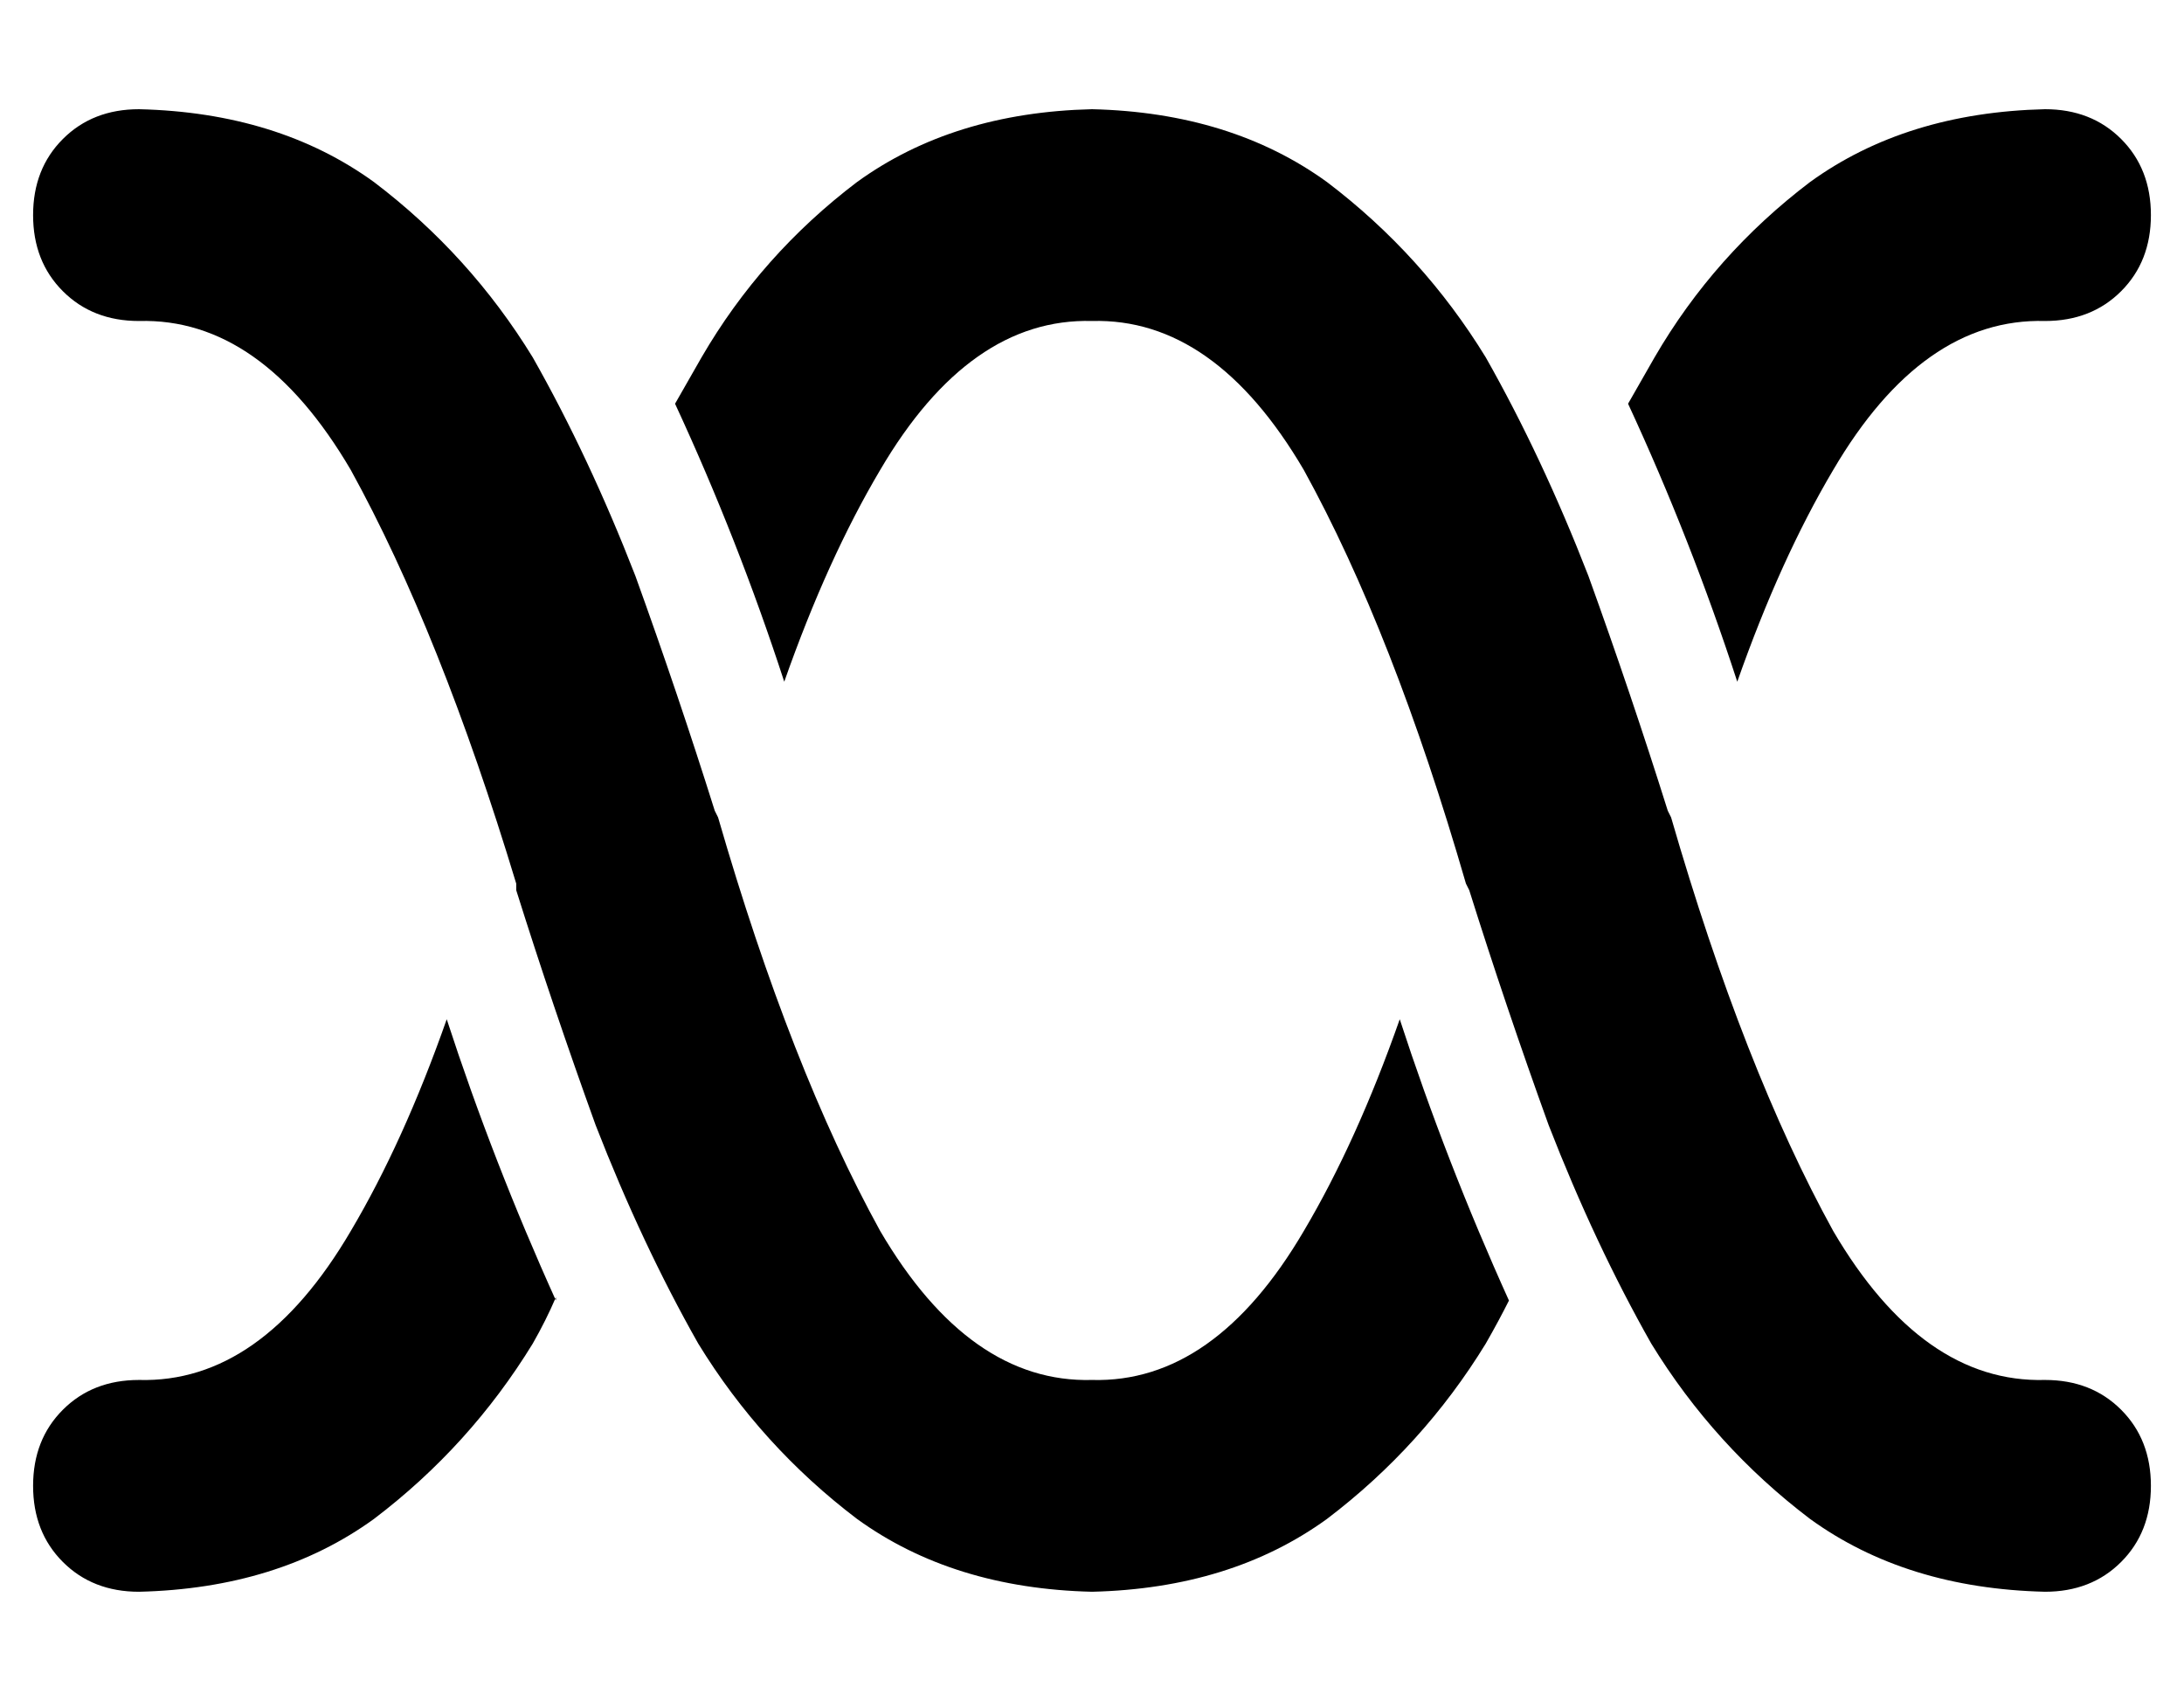 <?xml version="1.0" standalone="no"?>
<!DOCTYPE svg PUBLIC "-//W3C//DTD SVG 1.1//EN" "http://www.w3.org/Graphics/SVG/1.1/DTD/svg11.dtd" >
<svg xmlns="http://www.w3.org/2000/svg" xmlns:xlink="http://www.w3.org/1999/xlink" version="1.1" viewBox="-10 -40 660 512">
   <path fill="currentColor"
d="M256 102q-16 27 -29 64q-14 -43 -33 -84l8 -14q18 -31 47 -53q29 -21 71 -22q42 1 71 22q29 22 48 53q17 30 31 66q13 36 24 71l1 2v0q22 76 49 125q27 46 64 45q14 0 23 9t9 23t-9 23t-23 9q-42 -1 -71 -22q-29 -22 -48 -53q-17 -30 -31 -66q-13 -36 -24 -71l-1 -2v0
q-22 -76 -49 -125q-27 -46 -64 -45q-37 -1 -64 45v0zM158 352q-3 7 -7 14q-19 31 -48 53q-29 21 -71 22q-14 0 -23 -9t-9 -23t9 -23t23 -9q37 1 64 -45q16 -27 29 -64q14 43 33 85v-1zM384 332q16 -27 29 -64q14 43 33 85q-3 6 -7 13q-19 31 -48 53q-29 21 -71 22
q-42 -1 -71 -22q-29 -22 -48 -53q-17 -30 -31 -66q-13 -36 -24 -71v0v0v-2v0q-23 -76 -50 -125q-27 -46 -64 -45q-14 0 -23 -9t-9 -23t9 -23t23 -9q42 1 71 22q29 22 48 53q17 30 31 66q13 36 24 71l1 2v0q22 76 49 125q27 46 64 45q37 1 64 -45v0zM544 102q-16 27 -29 64
q-14 -43 -33 -84l8 -14q18 -31 47 -53q29 -21 71 -22q14 0 23 9t9 23t-9 23t-23 9q-37 -1 -64 45v0z" />
</svg>

